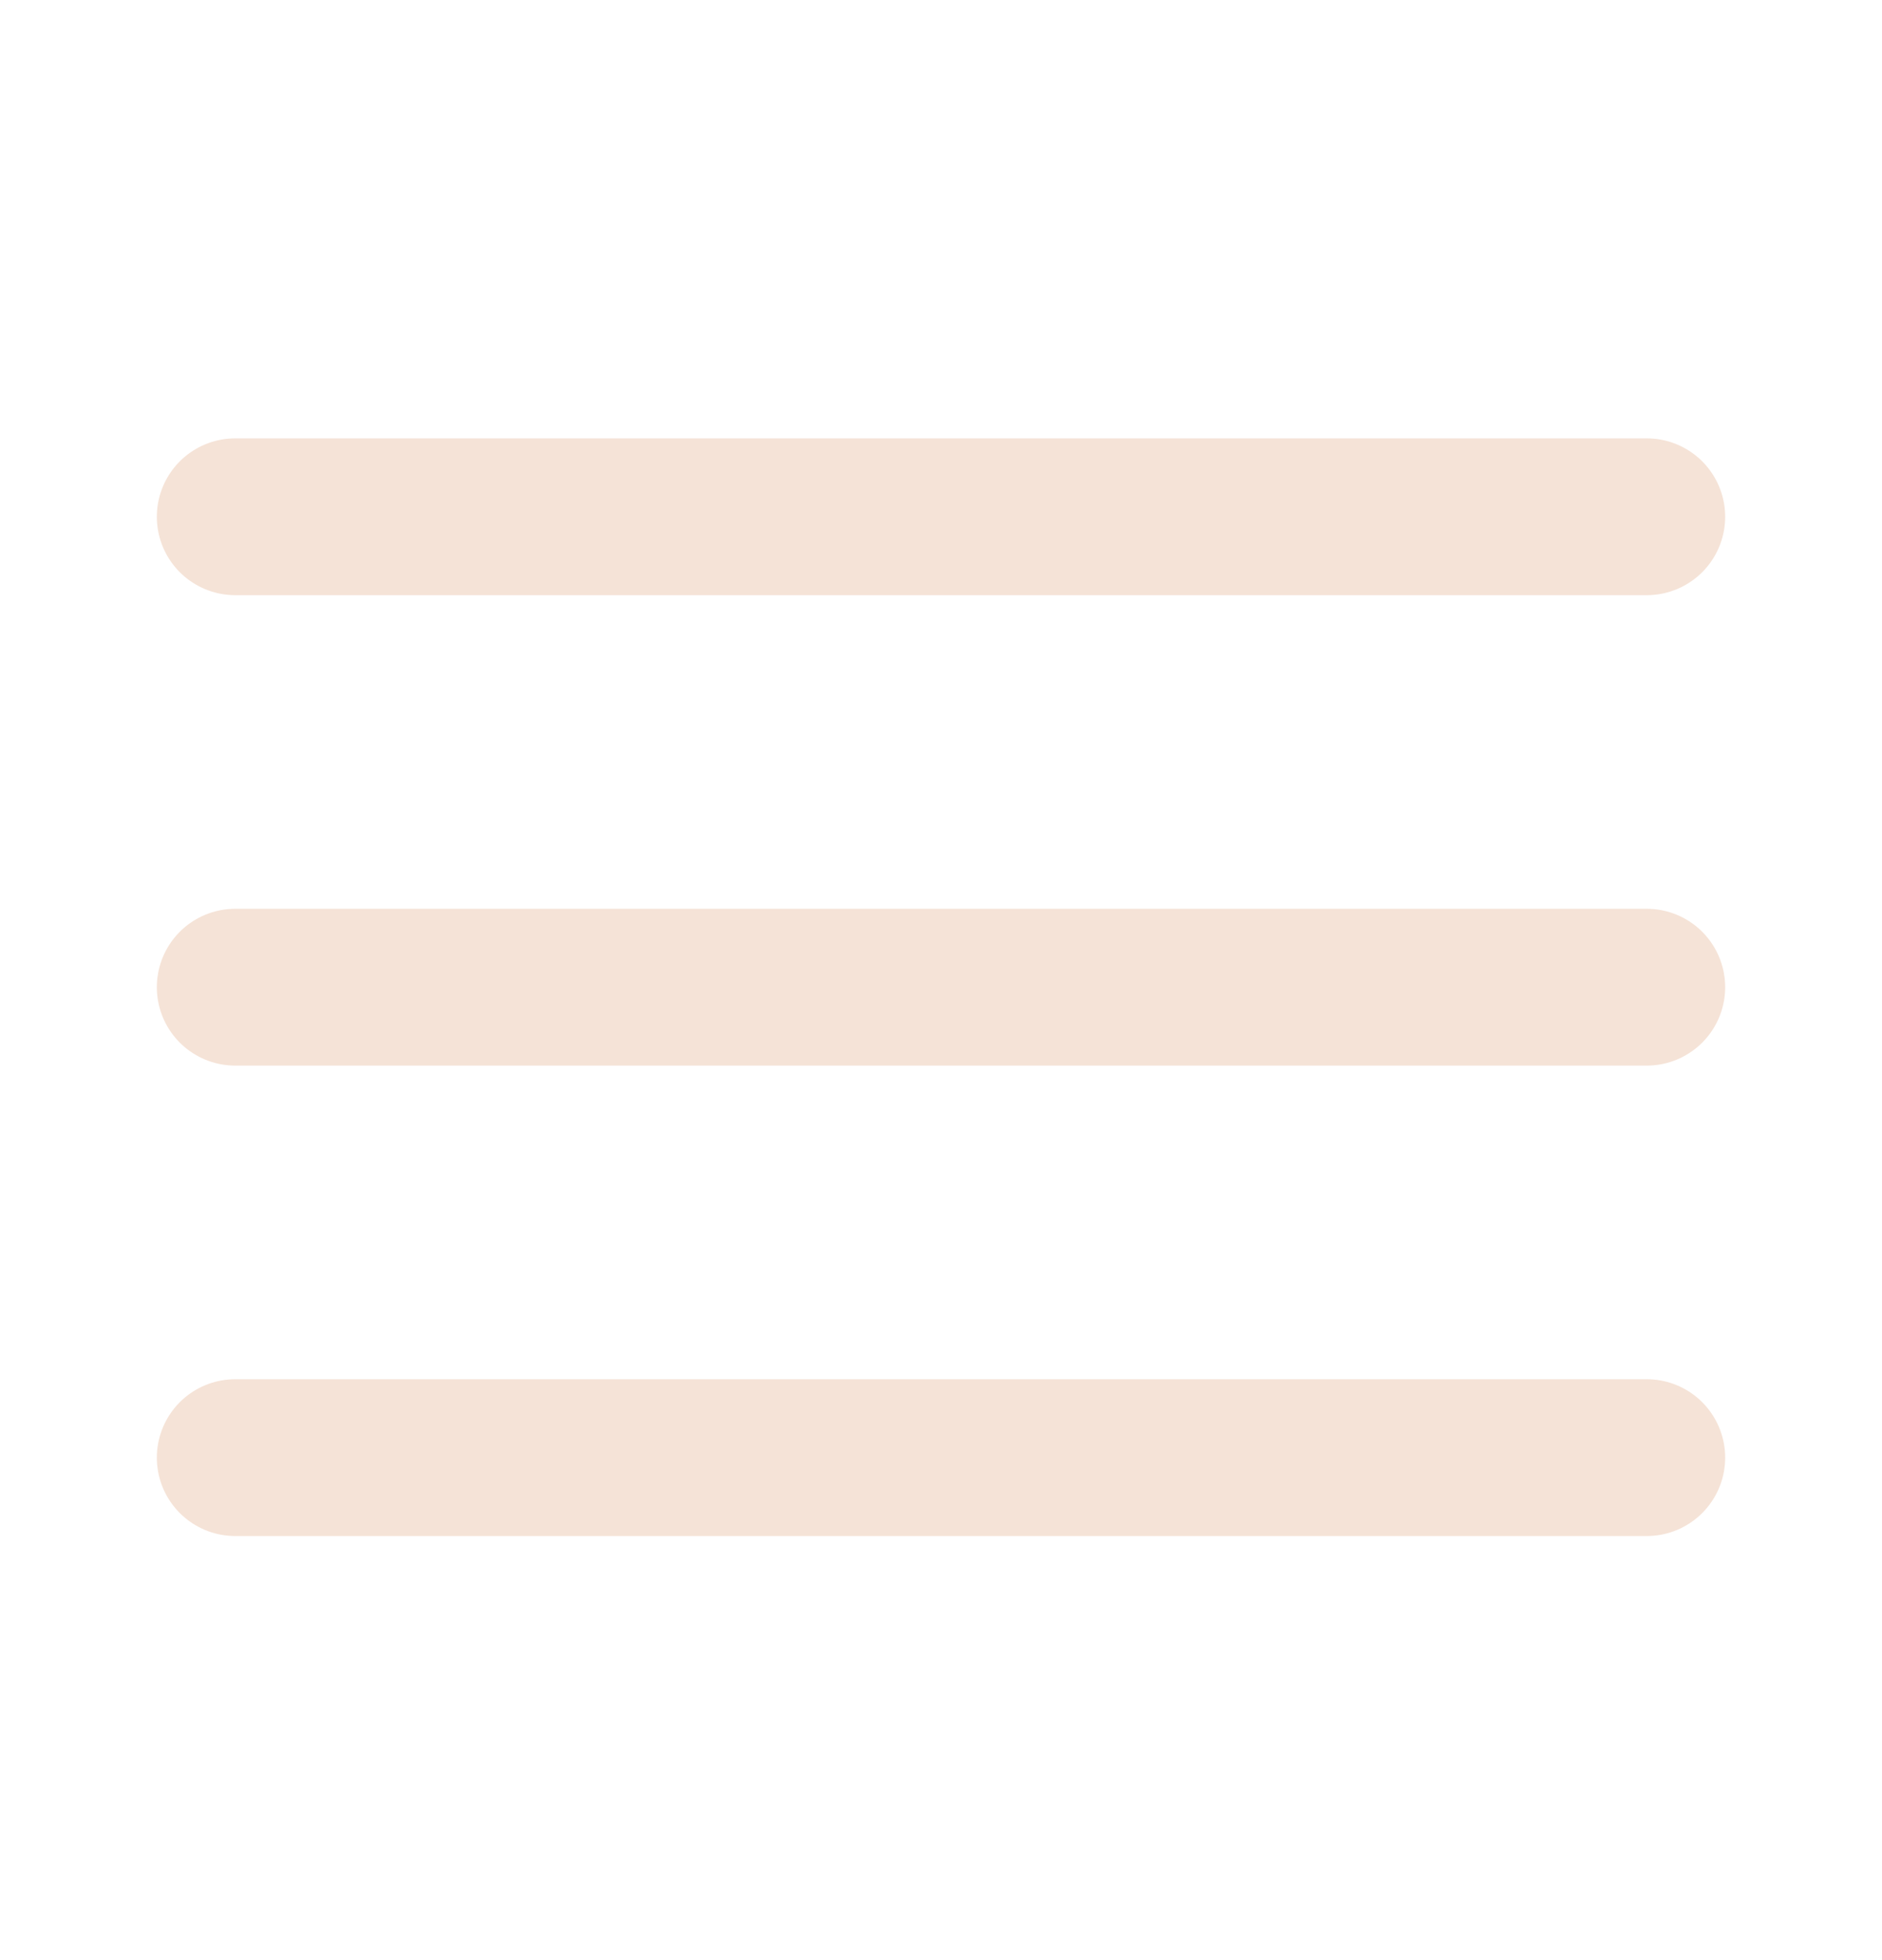 <svg width="24" height="25" viewBox="0 0 24 25" fill="none" xmlns="http://www.w3.org/2000/svg">
<path d="M3 12.591H21" stroke="#F5E3D7" stroke-width="2" stroke-linecap="round" stroke-linejoin="round"/>
<path d="M3 6.591H21" stroke="#F5E3D7" stroke-width="2" stroke-linecap="round" stroke-linejoin="round"/>
<path d="M3 18.591H21" stroke="#F5E3D7" stroke-width="2" stroke-linecap="round" stroke-linejoin="round"/>
</svg>
